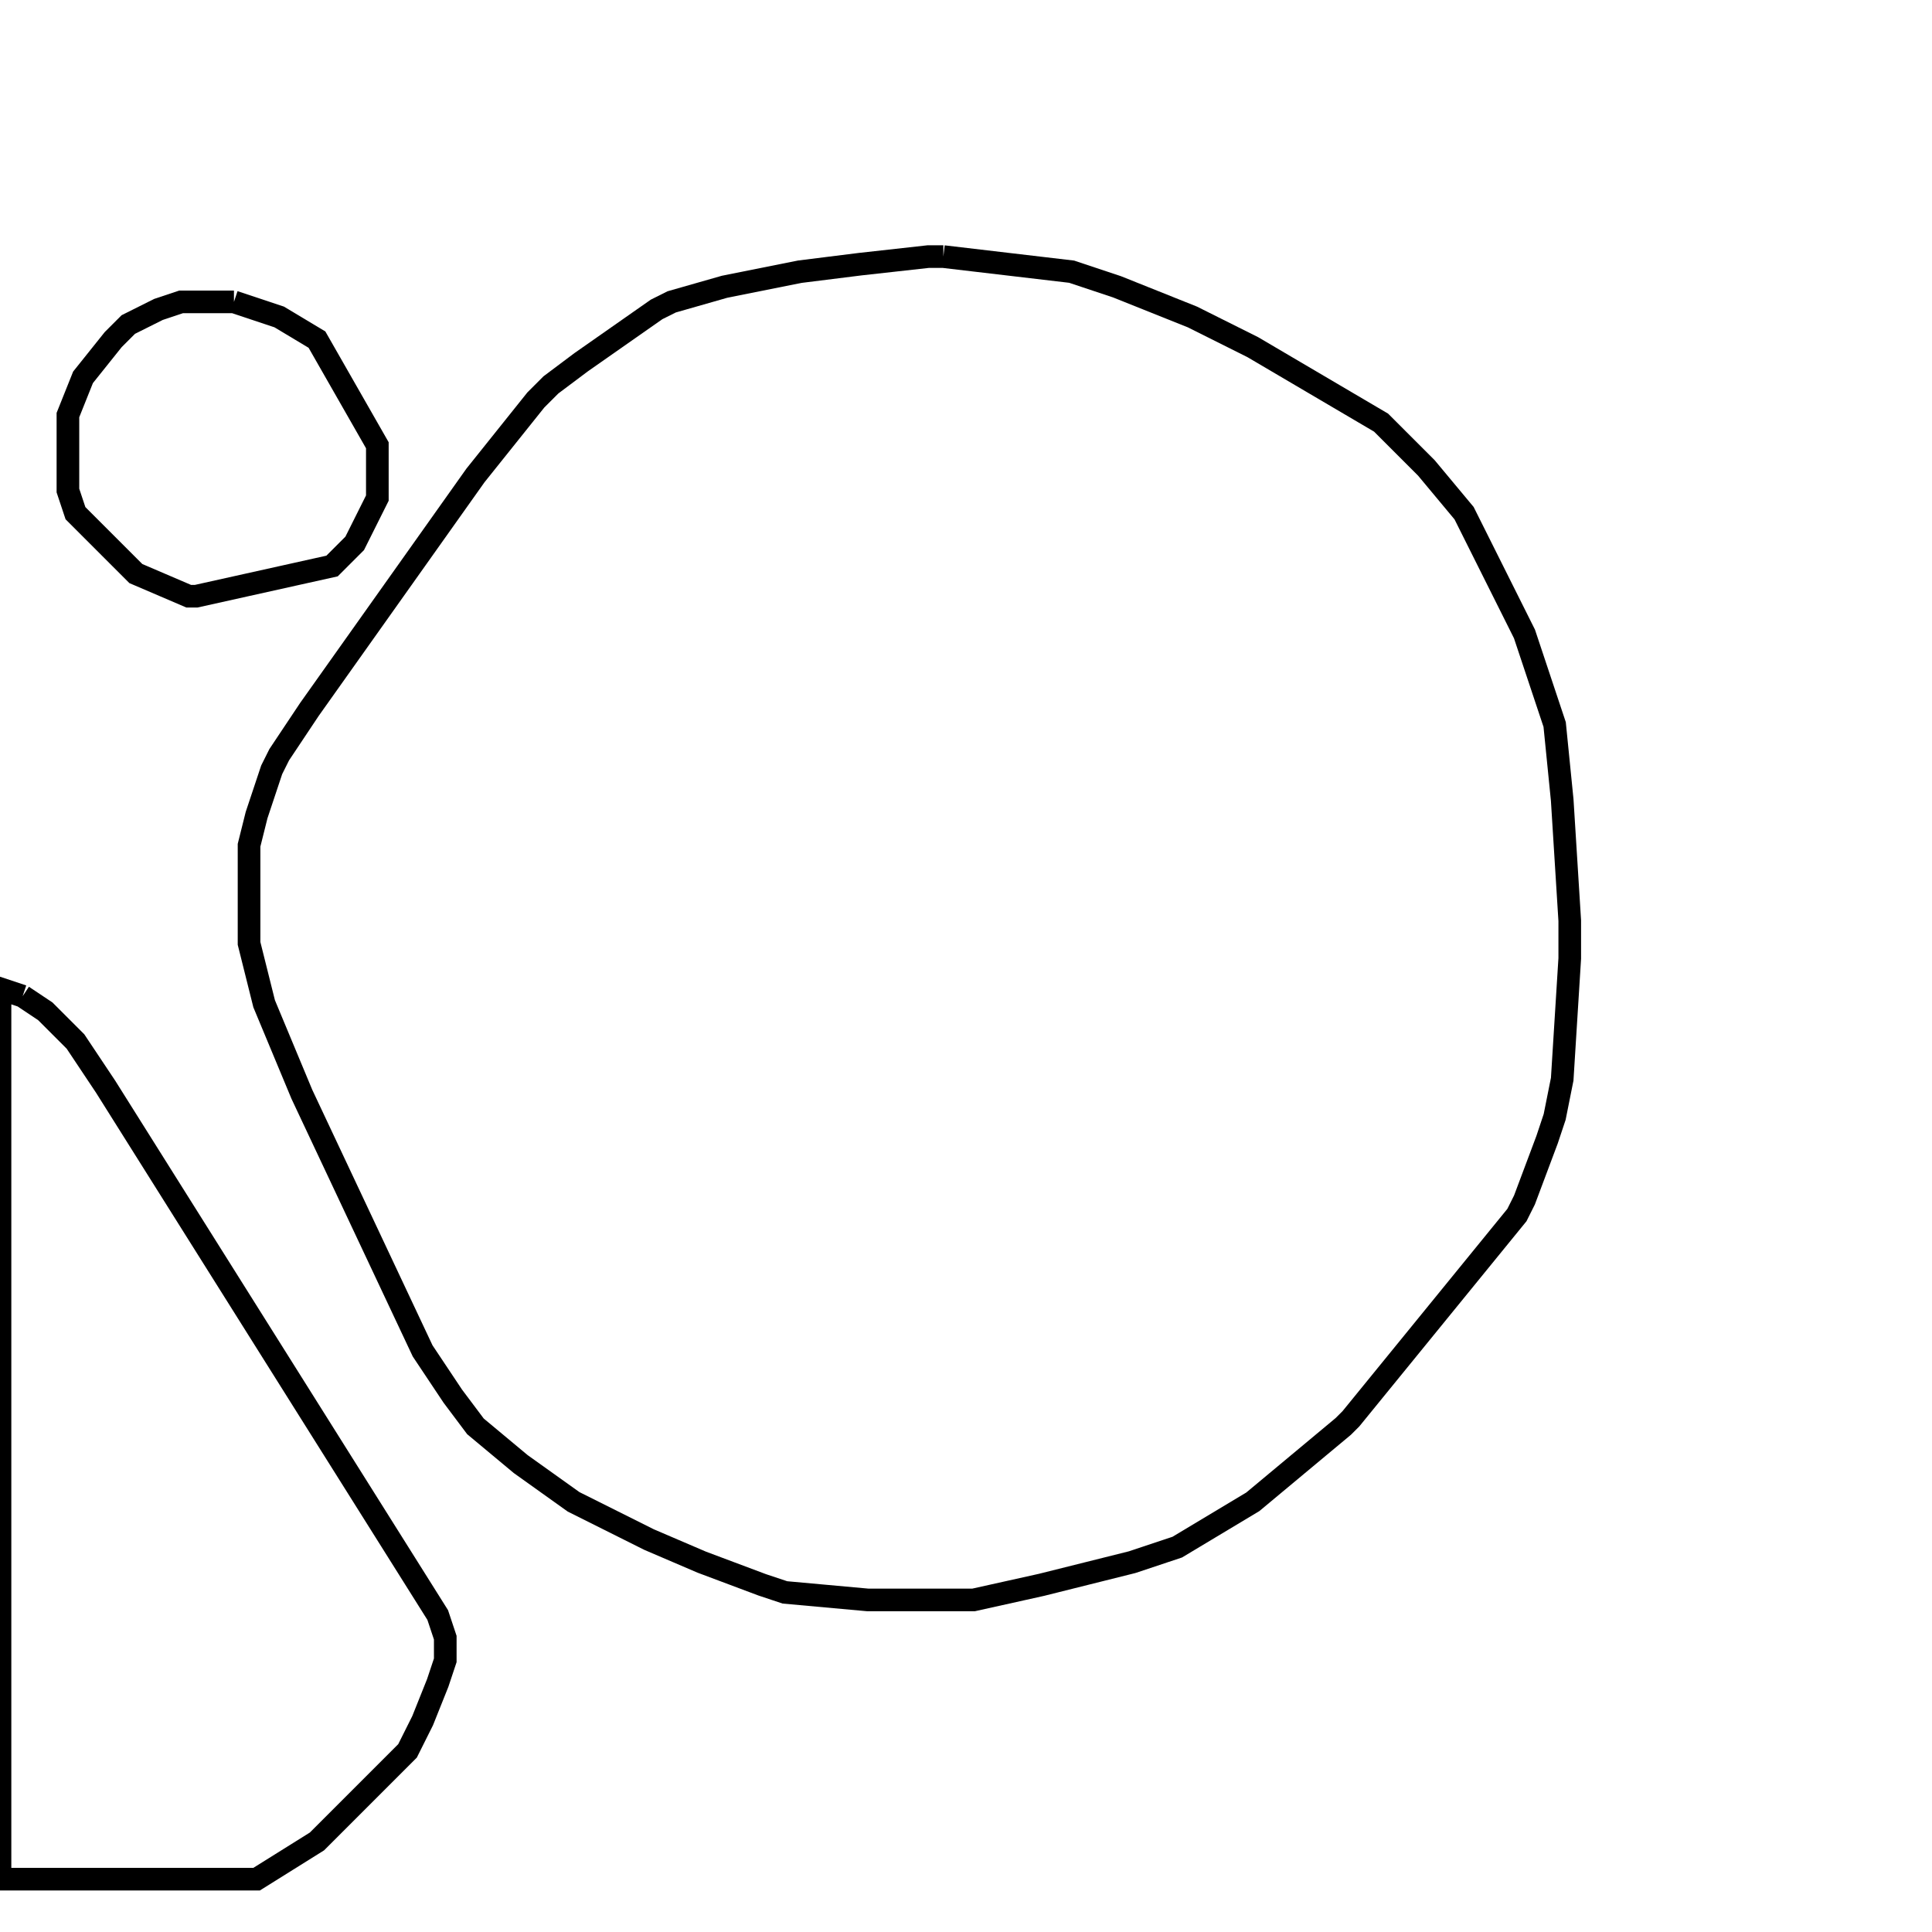 <svg width="256" height="256" xmlns="http://www.w3.org/2000/svg" fill-opacity="0" stroke="black" stroke-width="3" ><path d="M125 34 142 36 148 38 158 42 166 46 183 56 189 62 194 68 202 84 206 96 207 106 208 122 208 127 207 143 206 148 205 151 202 159 201 161 179 188 178 189 166 199 156 205 150 207 138 210 129 212 115 212 104 211 101 210 93 207 86 204 76 199 69 194 63 189 60 185 56 179 40 145 35 133 33 125 33 112 34 108 36 102 37 100 41 94 63 63 71 53 73 51 77 48 87 41 89 40 96 38 106 36 114 35 123 34 125 34 "/><path d="M3 132 6 134 10 138 14 144 58 214 59 217 59 220 58 223 56 228 54 232 42 244 34 249 0 249 0 131 3 132 "/><path d="M31 40 37 42 42 45 50 59 50 66 47 72 44 75 26 79 25 79 18 76 10 68 9 65 9 55 11 50 15 45 17 43 21 41 24 40 31 40 "/></svg>